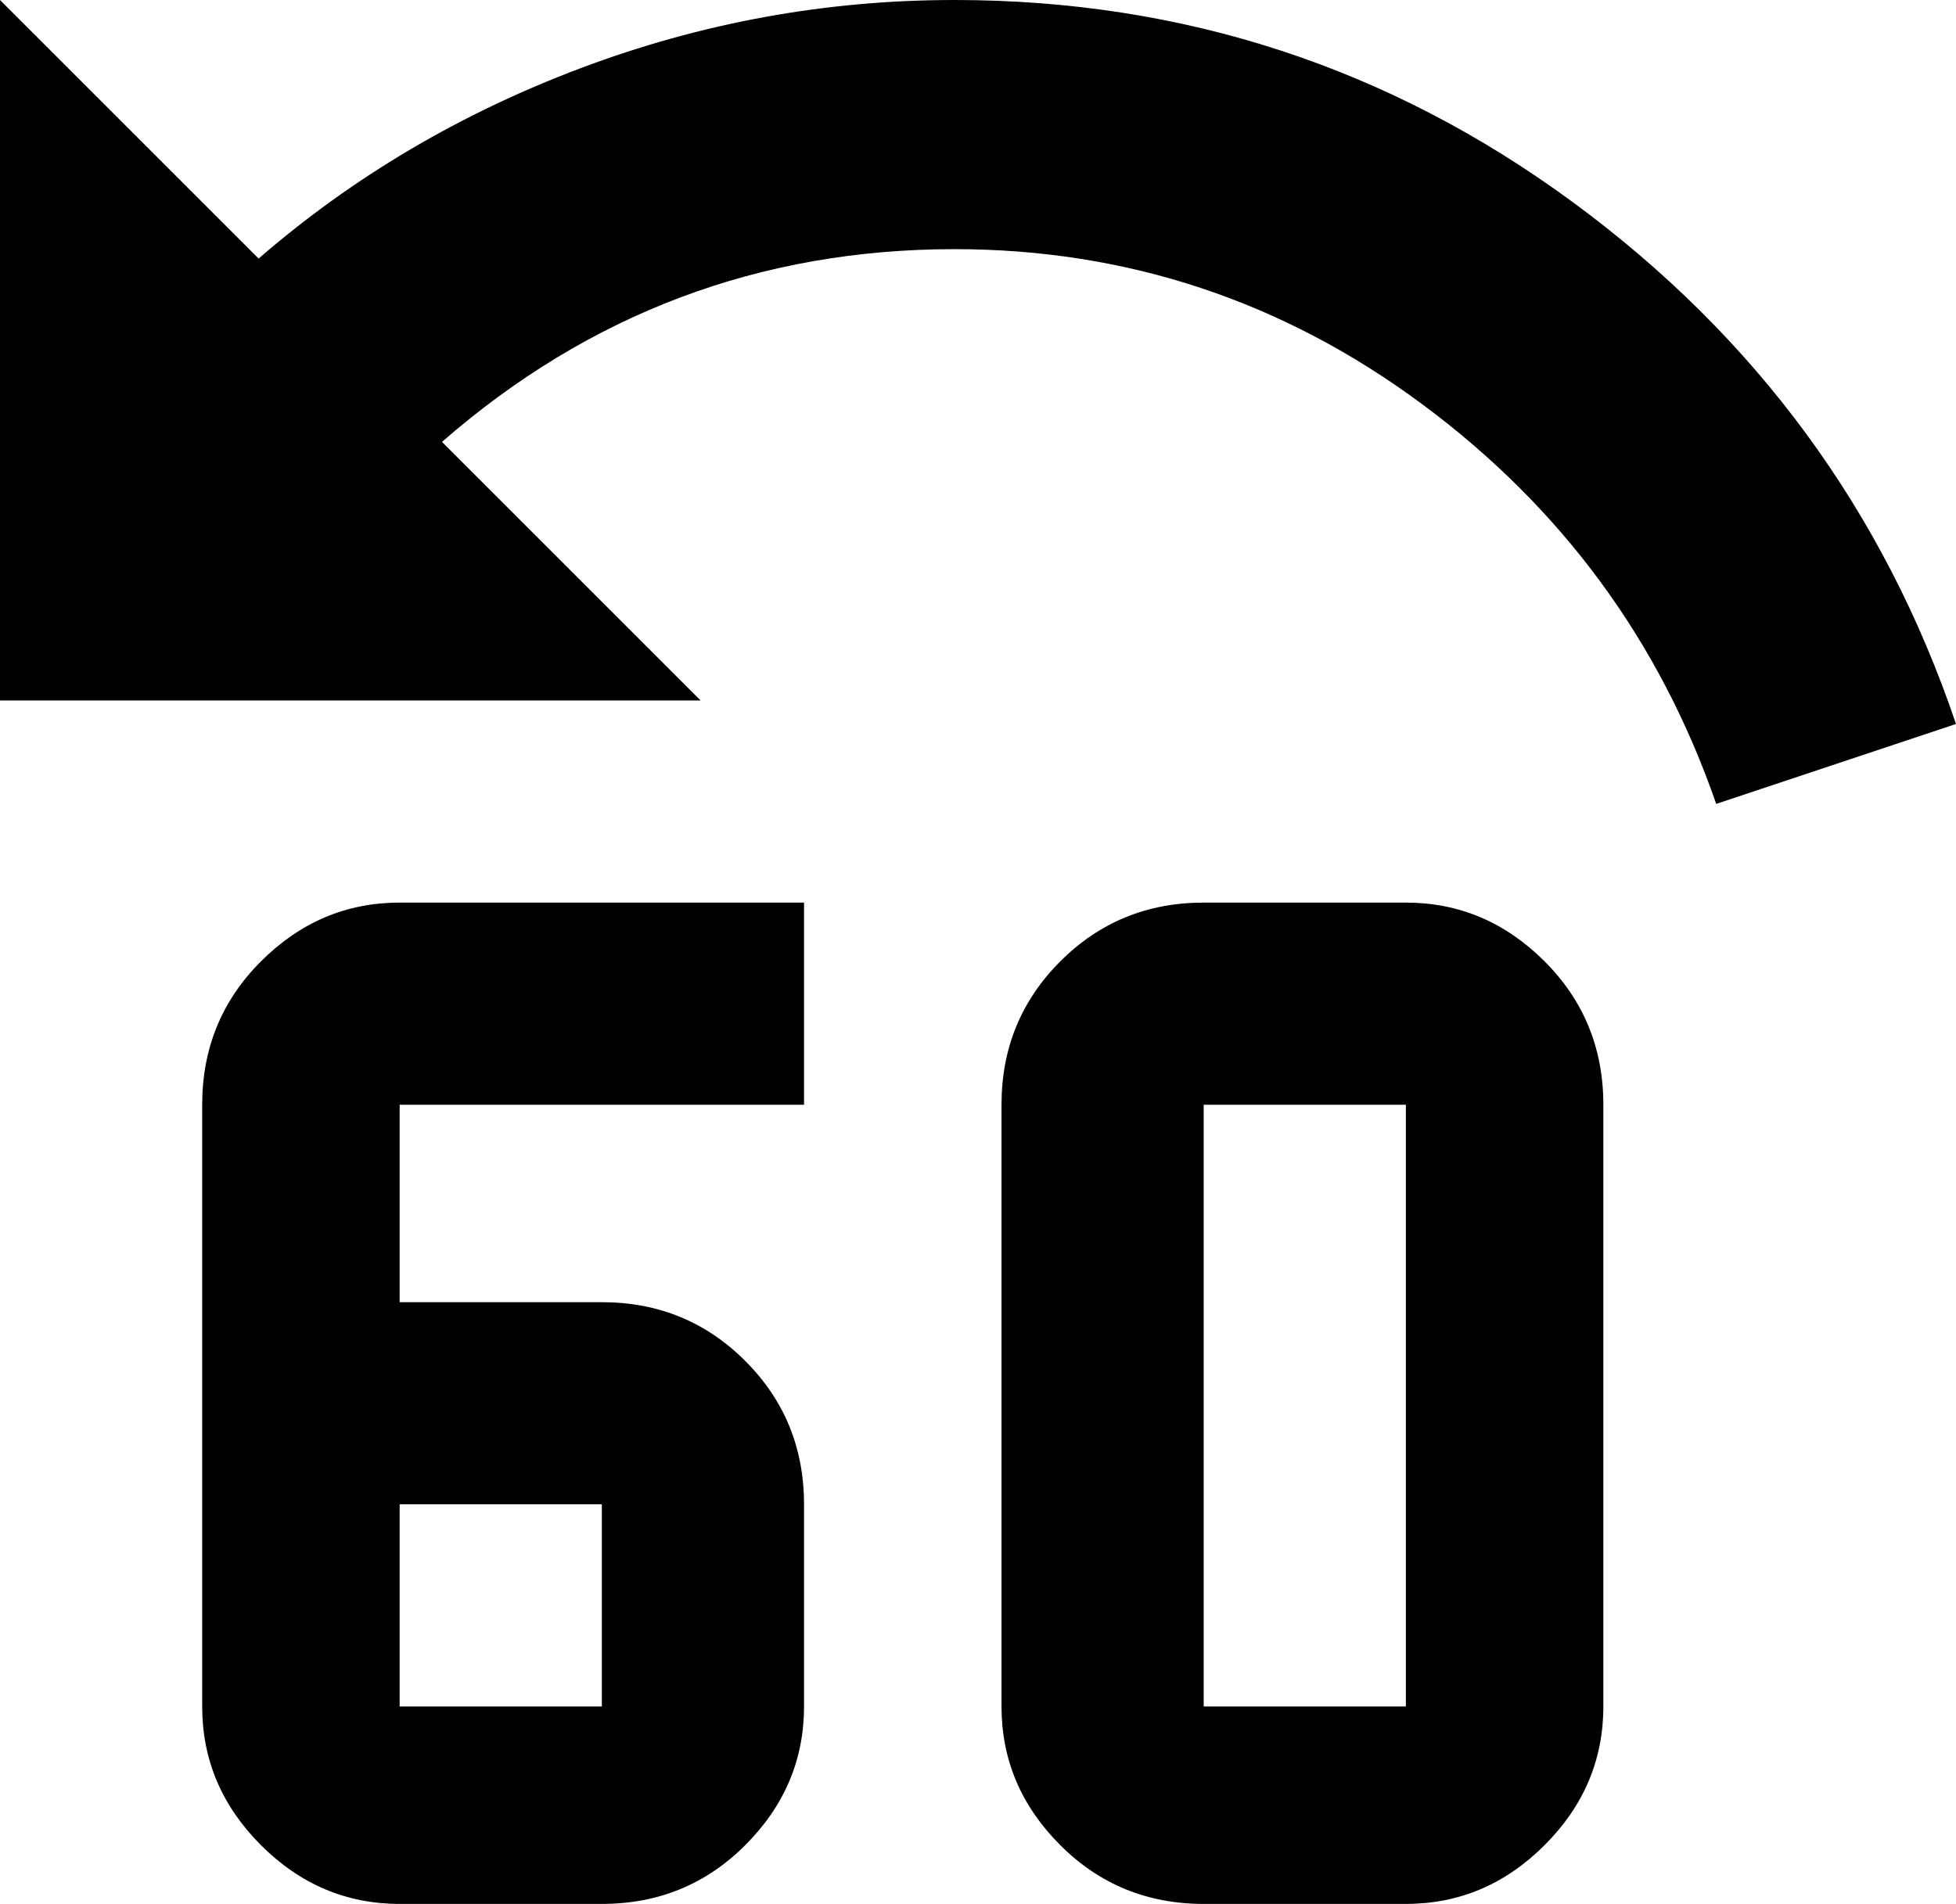 <svg xmlns="http://www.w3.org/2000/svg" viewBox="64 -21 416 405">
      <g transform="scale(1 -1) translate(0 -363)">
        <path d="M405 149V21Q405 4 392.5 -8.5Q380 -21 363 -21H320Q302 -21 289.5 -8.5Q277 4 277 21V149Q277 167 289.5 179.5Q302 192 320 192H363Q380 192 392.5 179.5Q405 167 405 149ZM320 149V21H363V149ZM267 384Q340 384 398.5 341.0Q457 298 480 230L429 213Q411 265 366.5 298.0Q322 331 267 331Q205 331 158 290L213 235H64V384L119 329Q149 355 187.5 369.5Q226 384 267 384ZM149 192Q132 192 119.5 179.5Q107 167 107 149V21Q107 4 119.5 -8.5Q132 -21 149 -21H192Q210 -21 222.5 -8.5Q235 4 235 21V64Q235 82 222.5 94.5Q210 107 192 107H149V149H235V192ZM149 64H192V21H149Z" />
      </g>
    </svg>